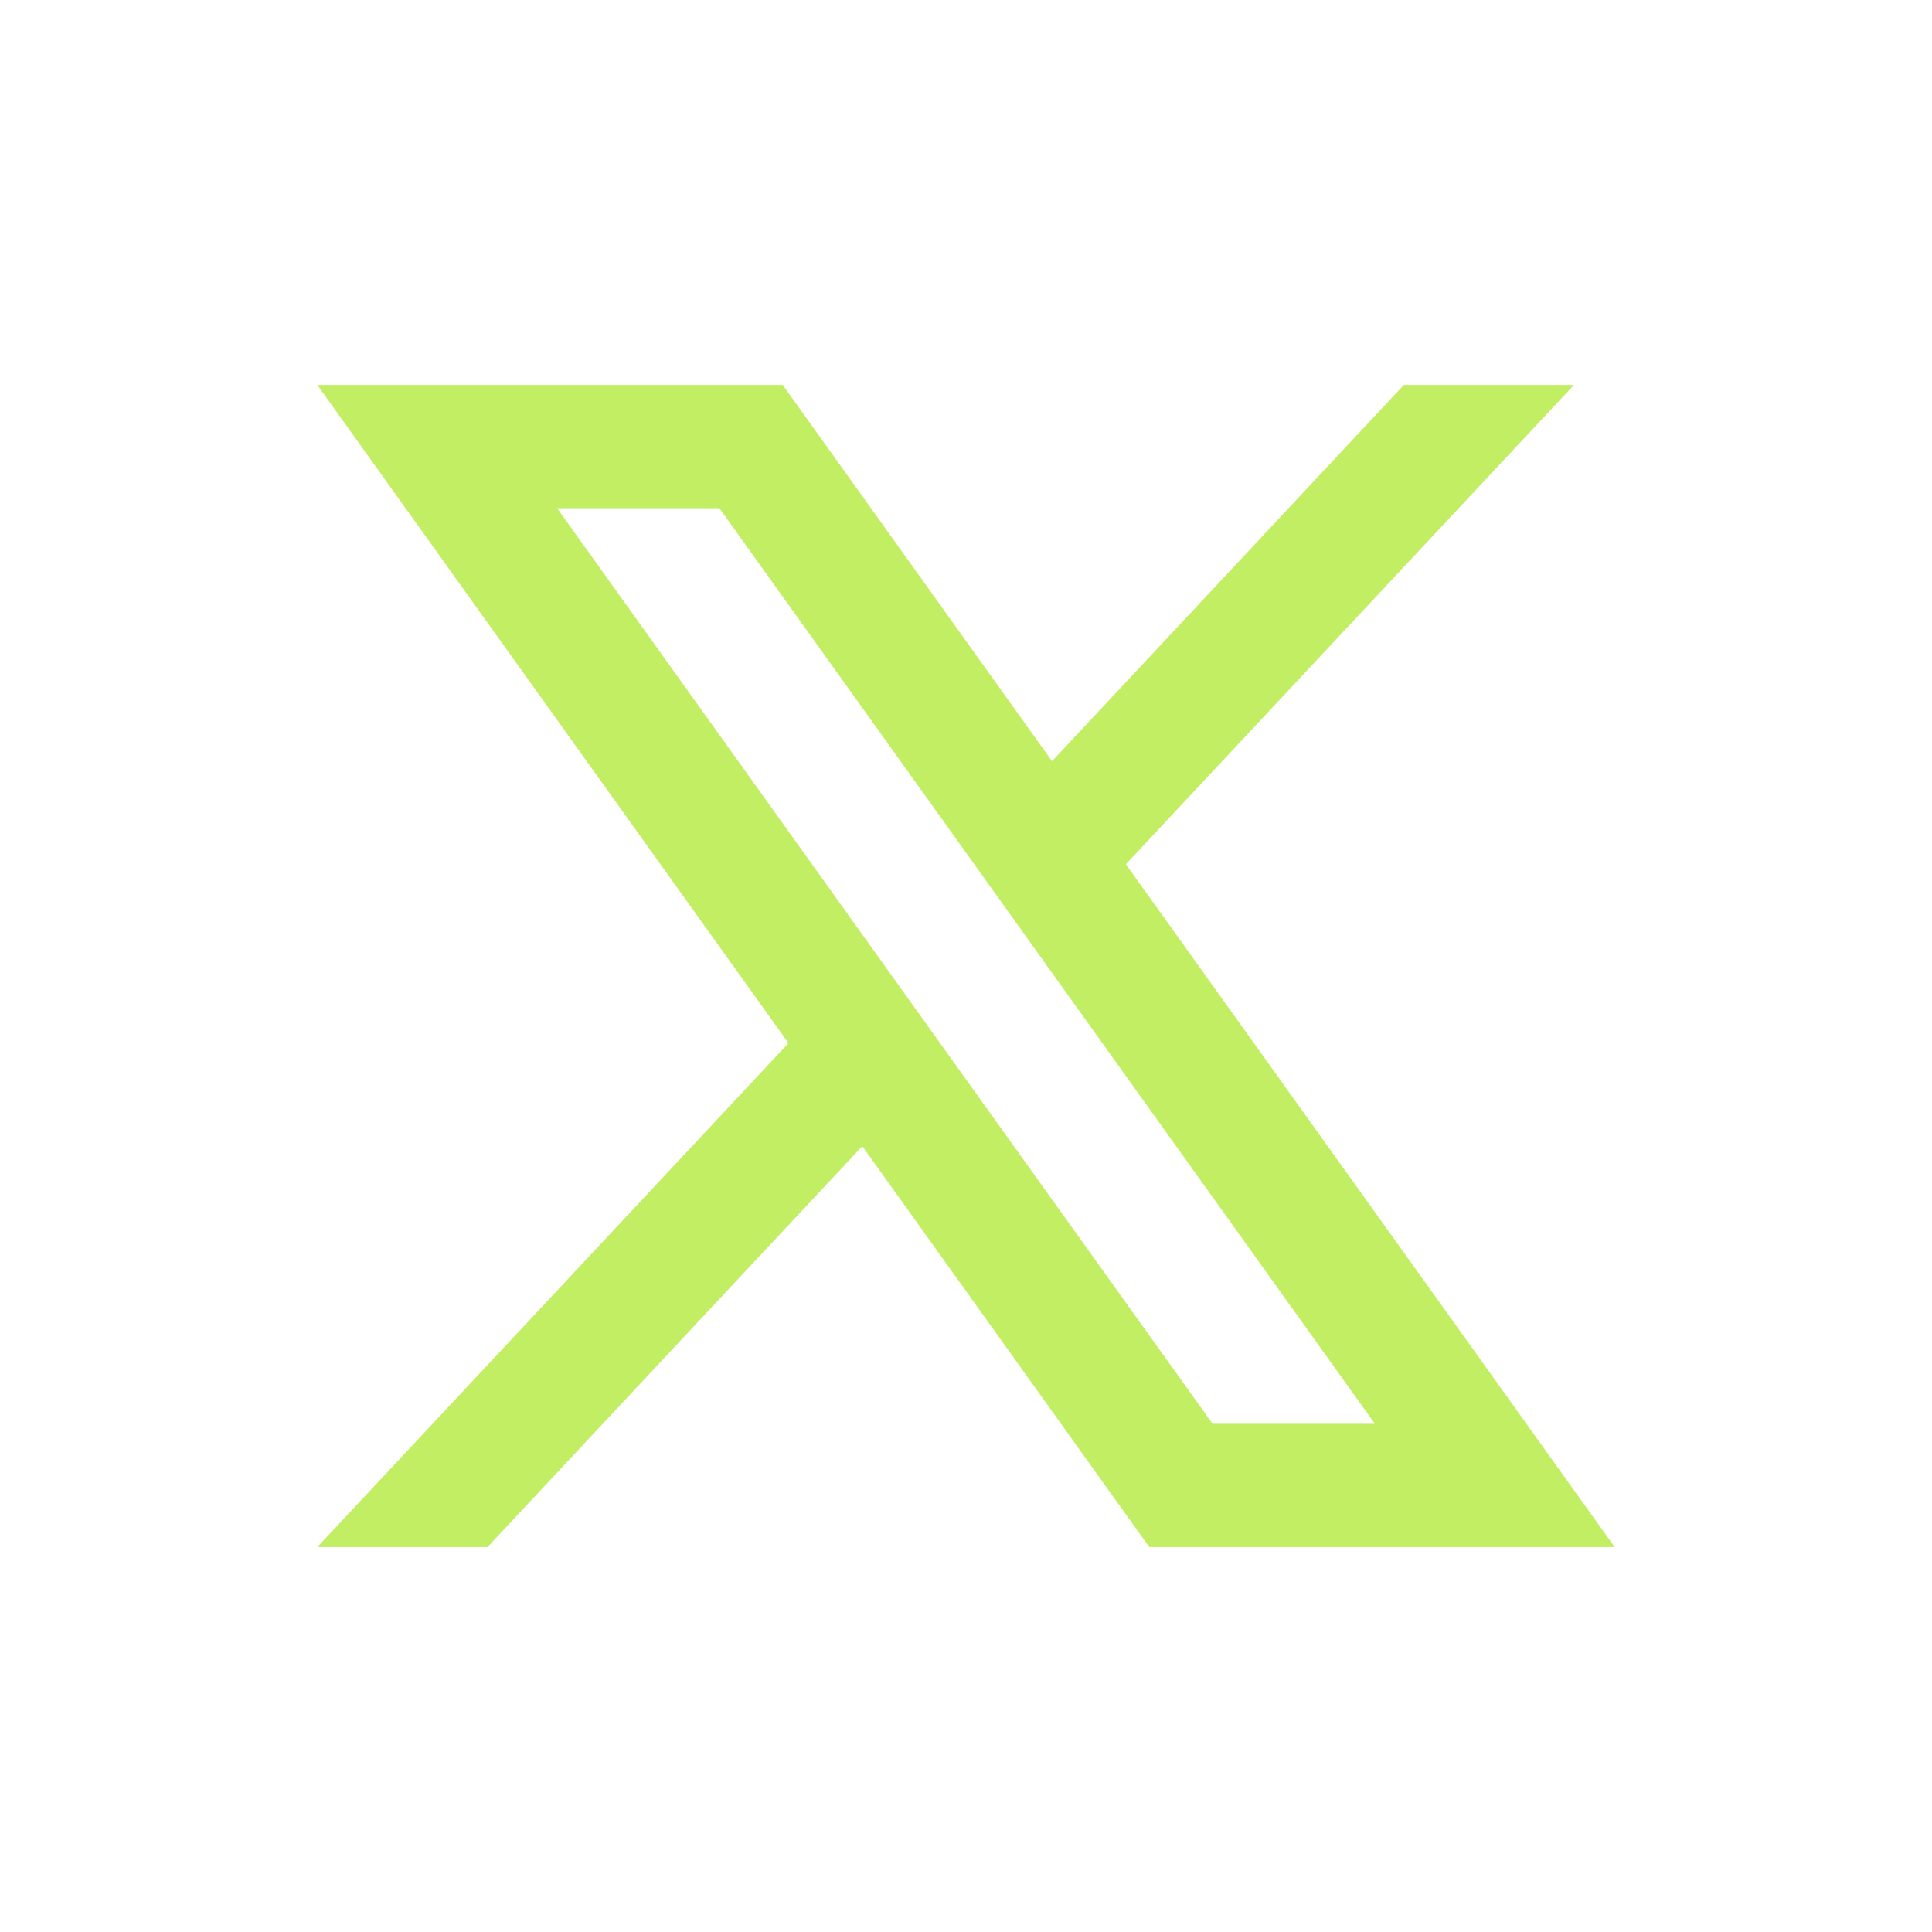 <?xml version="1.0" encoding="UTF-8"?>
<svg id="Camada_1" data-name="Camada 1" xmlns="http://www.w3.org/2000/svg" viewBox="0 0 500 500">
  <defs>
    <style>
      .cls-1 {
        fill: #c2ee63;
        stroke-width: 0px;
      }
    </style>
  </defs>
  <path class="cls-1" d="M291.37,223.67l115.97-124.04h-44.04l-91.03,97.36-69.7-97.36h-120.45l121.94,170.33-121.94,130.42h44.04l97-103.75,74.27,103.75h120.45l-126.51-176.71ZM144.18,131.52h42l169.64,236.96h-42l-169.64-236.96Z"/>
</svg>